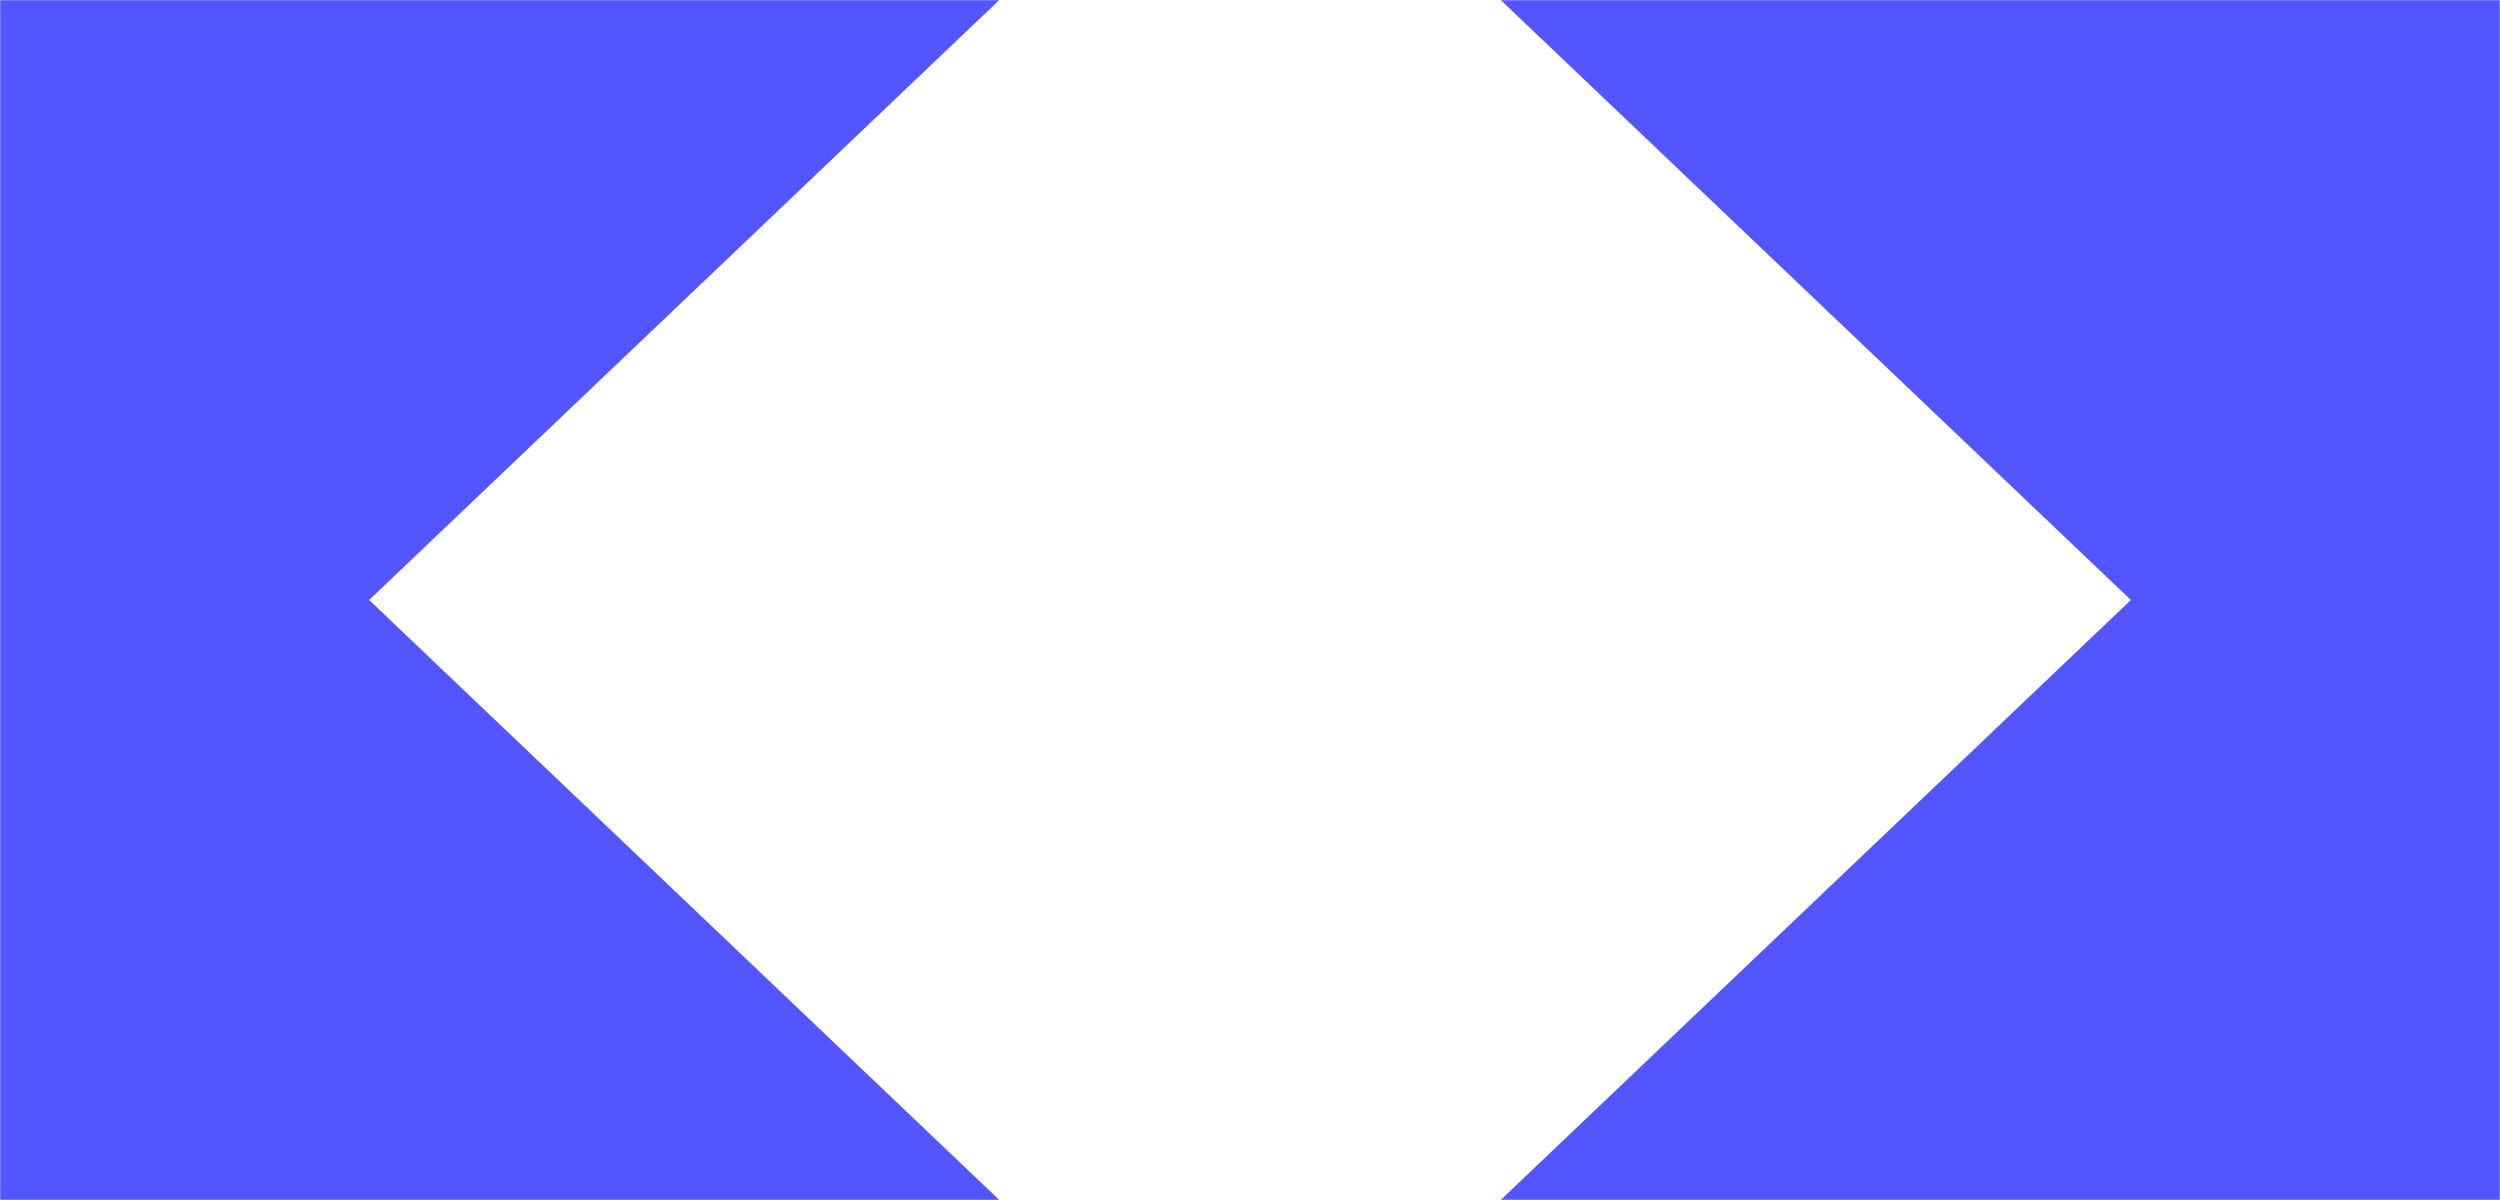 <svg xmlns="http://www.w3.org/2000/svg" width="1500" height="720" preserveAspectRatio="none" xmlns:v="https://vecta.io/nano"><g mask="url(#A)" fill="rgba(83, 86, 255, 1)"><path d="M0 0h599.6L0 570.86z" filter="url(#B)"/><path d="M0 720h599.6L0 149.14z" filter="url(#B)"/><path d="M1500 720H900.4L1500 149.14z" filter="url(#B)"/><path d="M1500 0H900.4L1500 570.86z" filter="url(#B)"/></g><defs><mask id="A"><path fill="#fff" d="M0 0h1500v720H0z"/></mask><filter height="130%" id="B"><feGaussianBlur in="SourceAlpha" stdDeviation="5"/><feOffset dx="-5" dy="-5"/><feComponentTransfer result="C"><feFuncA type="linear" slope="0.7"/></feComponentTransfer><feGaussianBlur in="SourceAlpha" stdDeviation="5"/><feOffset dx="5" dy="-5"/><feComponentTransfer result="F"><feFuncA type="linear" slope="0.7"/></feComponentTransfer><feGaussianBlur in="SourceAlpha" stdDeviation="5"/><feOffset dx="-5" dy="5"/><feComponentTransfer result="I"><feFuncA type="linear" slope="0.7"/></feComponentTransfer><feGaussianBlur in="SourceAlpha" stdDeviation="5"/><feOffset dx="5" dy="5"/><feComponentTransfer result="L"><feFuncA type="linear" slope="0.7"/></feComponentTransfer><feMerge><feMergeNode in="C"/><feMergeNode in="F"/><feMergeNode in="I"/><feMergeNode in="L"/><feMergeNode in="SourceGraphic"/></feMerge></filter></defs></svg>